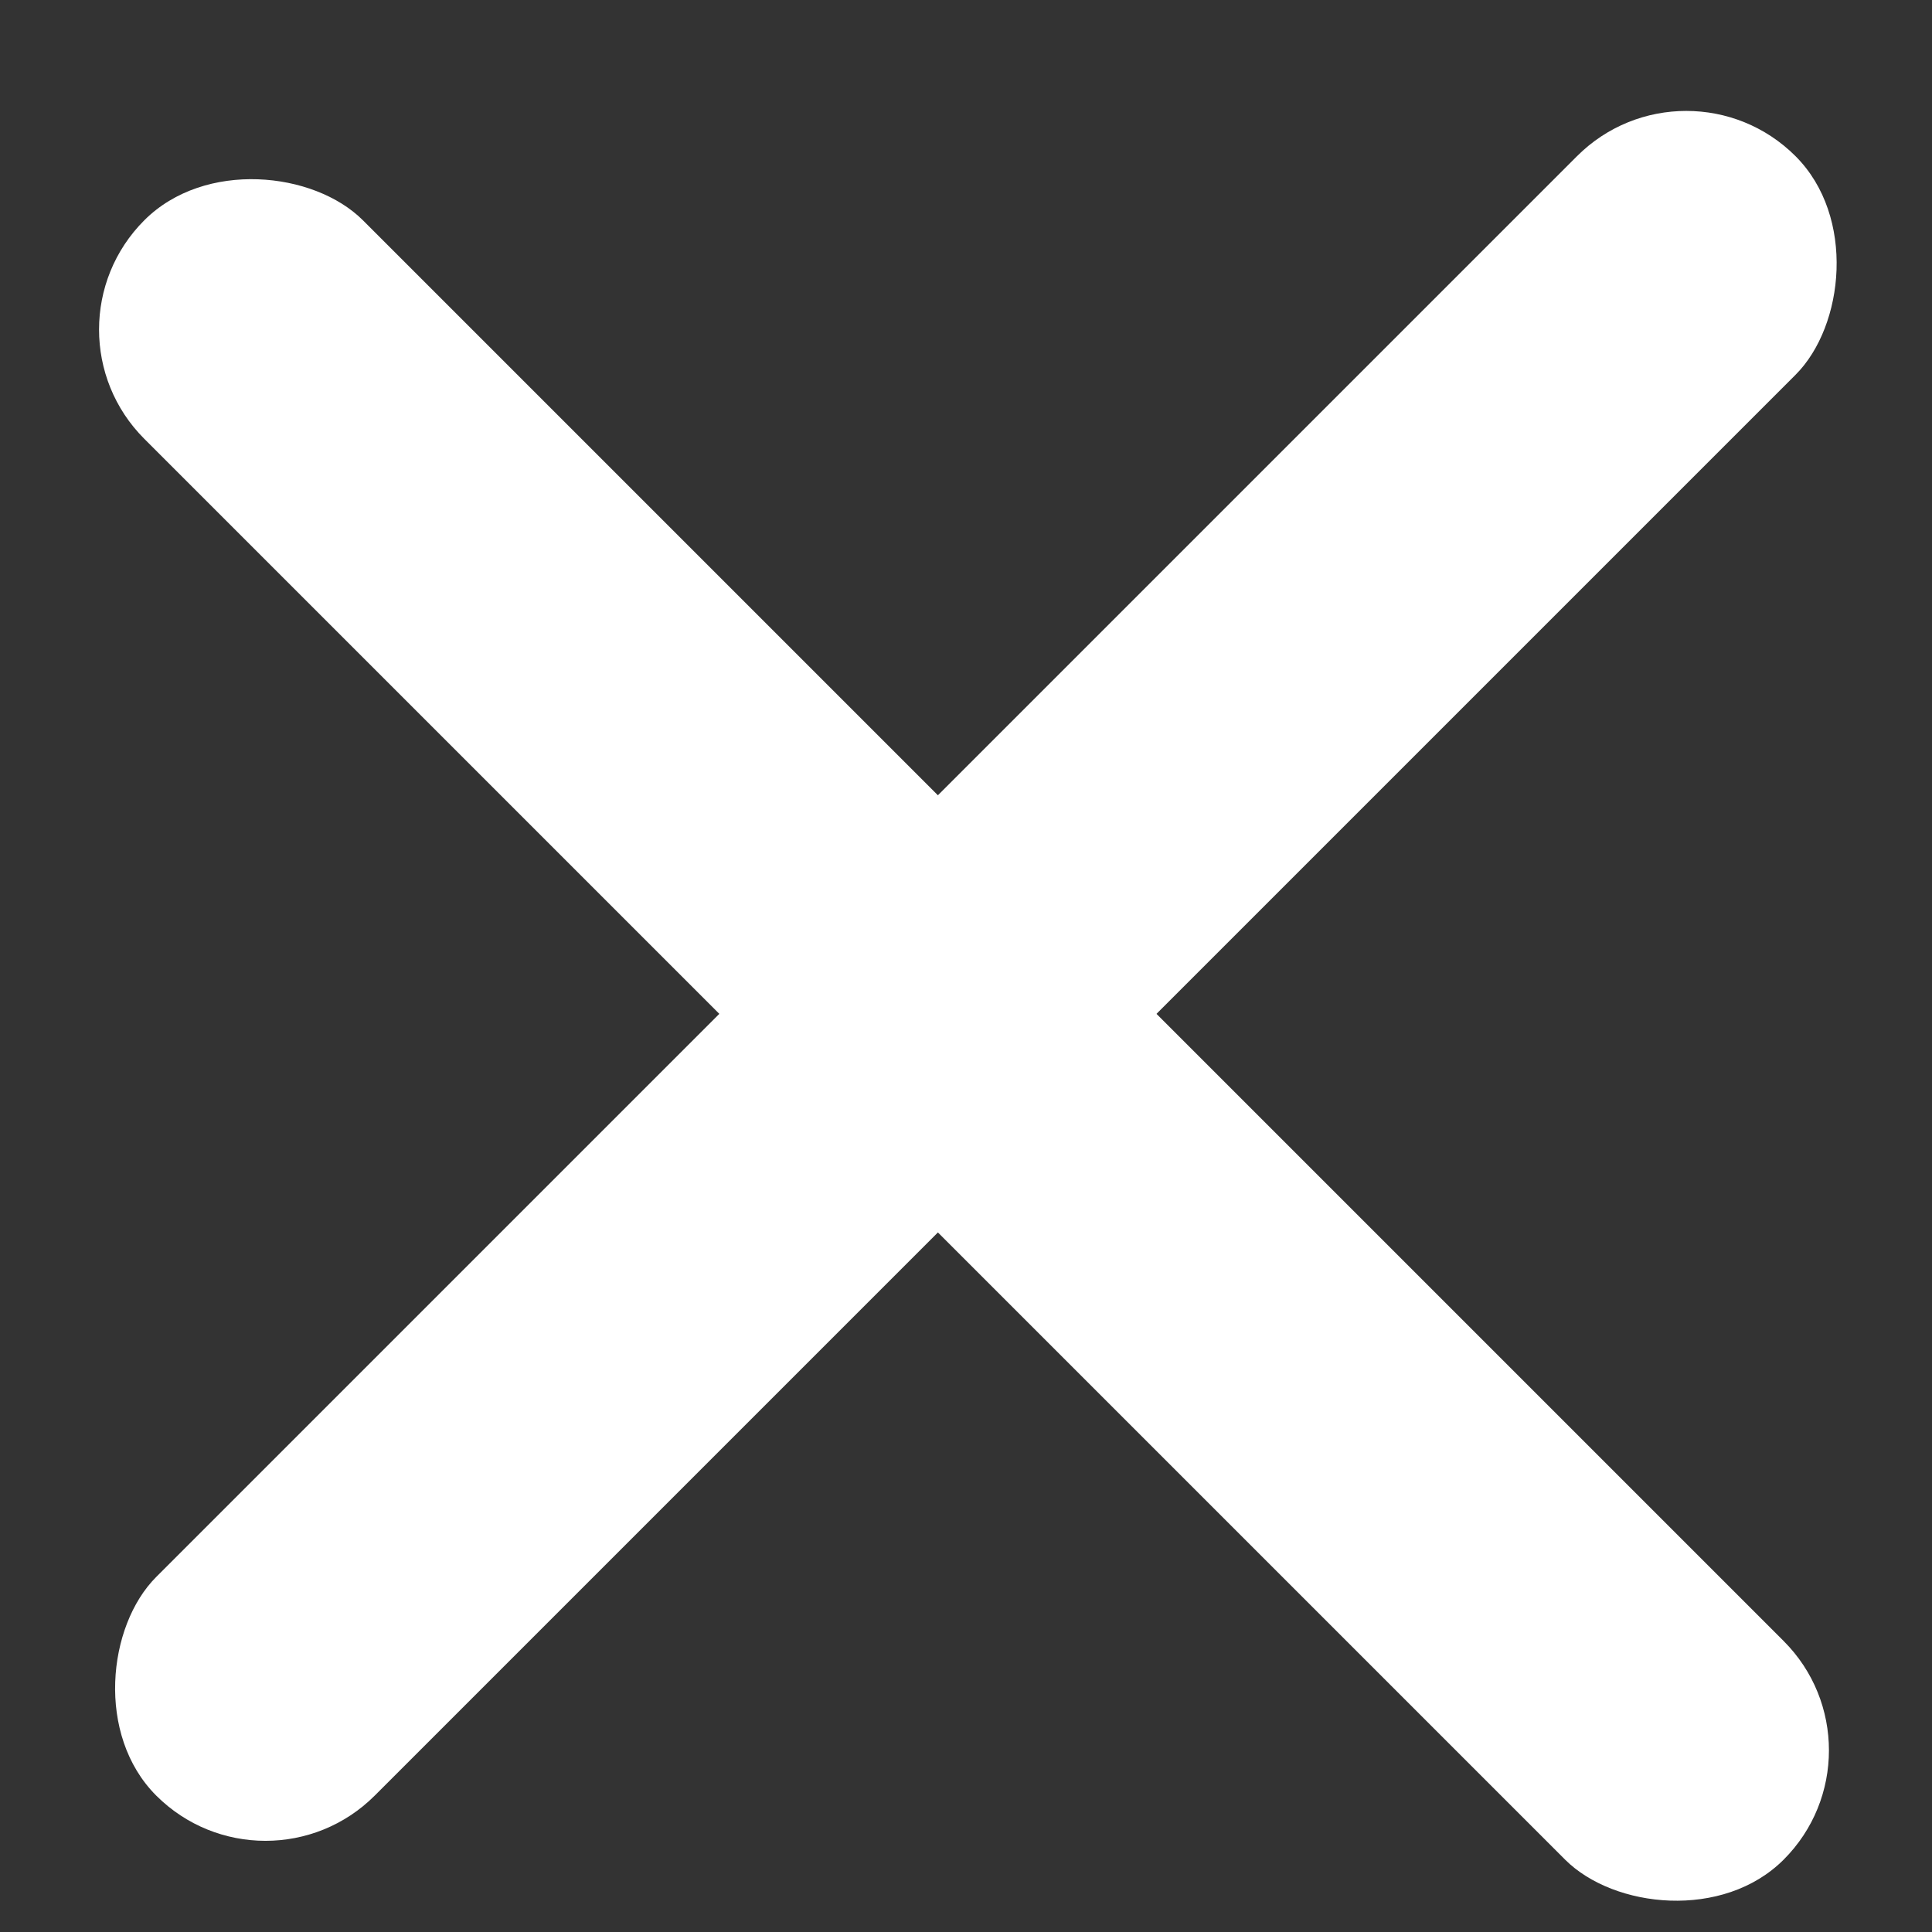 <?xml version="1.0" encoding="UTF-8"?>
<svg width="10px" height="10px" viewBox="0 0 10 10" version="1.1" xmlns="http://www.w3.org/2000/svg" xmlns:xlink="http://www.w3.org/1999/xlink">
    <rect x="0" y="0" width="10" height="10" fill="#333333" stroke="none"/>
    <!-- Generator: Sketch 46.1 (44463) - http://www.bohemiancoding.com/sketch -->
    <title>Group</title>
    <desc>Created with Sketch.</desc>
    <defs></defs>
    <g id="Page-1" stroke="none" stroke-width="1" fill="none" fill-rule="evenodd">
        <g id="iPad" transform="translate(-893, -647)" fill="#FFFFFF">
            <g id="Group-15" transform="translate(787, 348)">
                <g id="Group-6" transform="translate(91, 284)">
                    <g id="Group-5" transform="translate(19.839, 19.839) rotate(-315) translate(-19.839, -19.839) translate(13.339, 13.839)">
                        <g id="Group">
                            <rect id="Rectangle-2" x="6" y="-5.68434189e-13" width="1.6" height="12" rx="0.8"></rect>
                            <rect id="Rectangle-2" transform="translate(6.991, 6.278) rotate(-270) translate(-6.991, -6.278) " x="6.191" y="0.278" width="1.6" height="12" rx="0.8"></rect>
                        </g>
                    </g>
                </g>
            </g>
        </g>
    </g>
</svg>